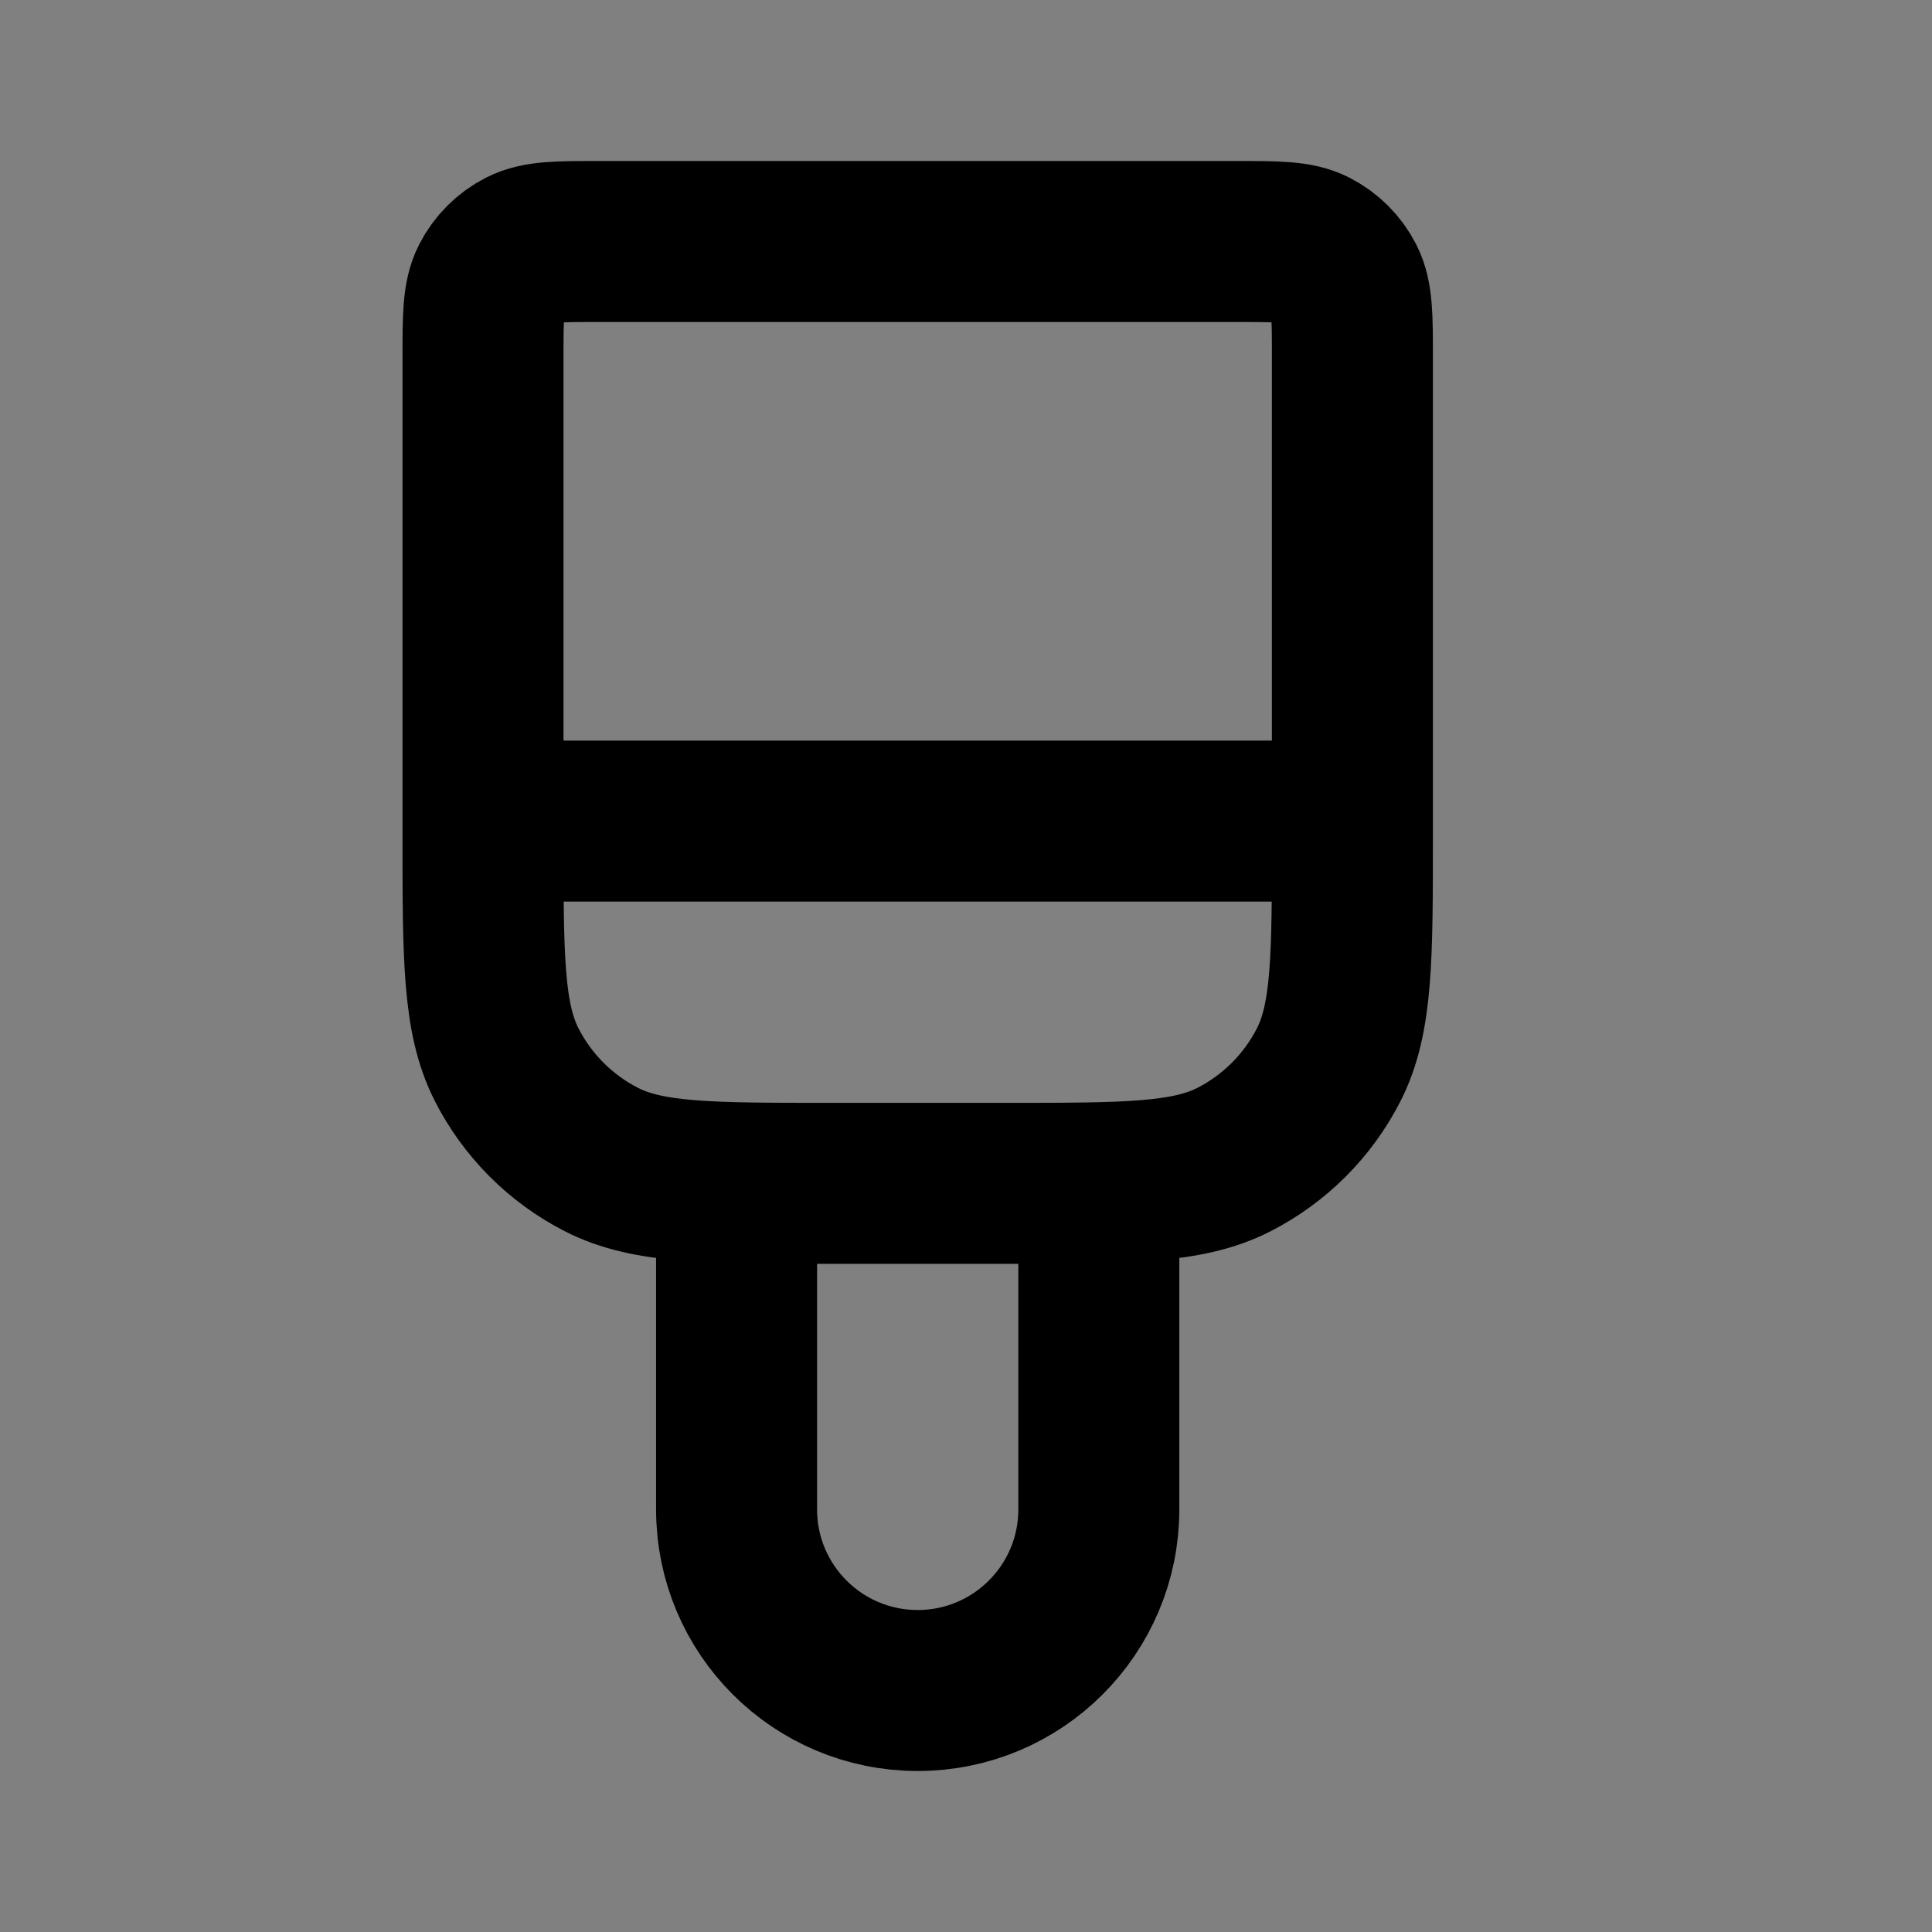 <svg width="24" height="24" viewBox="0 0 24 24" fill="none" xmlns="http://www.w3.org/2000/svg">
<rect x="0" y="0" width="24" height="24" fill="#808080" stroke="none"/>
<path d="M6 10.2H16.8V10.38C16.8 11.892 16.8 12.648 16.506 13.226C16.247 13.734 15.834 14.147 15.326 14.406C14.748 14.7 13.992 14.7 12.48 14.7H10.32C8.808 14.7 8.052 14.7 7.474 14.406C6.966 14.147 6.553 13.734 6.294 13.226C6 12.648 6 11.892 6 10.38V10.2Z" fill="white" fill-opacity="0.01"/>
<path d="M16.8 10.2V4.44C16.8 3.936 16.8 3.684 16.702 3.491C16.616 3.322 16.478 3.184 16.309 3.098C16.116 3 15.864 3 15.36 3H7.44C6.936 3 6.684 3 6.491 3.098C6.322 3.184 6.184 3.322 6.098 3.491C6 3.684 6 3.936 6 4.44V10.2M16.8 10.2H6M16.8 10.2V10.38C16.8 11.892 16.8 12.648 16.506 13.226C16.247 13.734 15.834 14.147 15.326 14.406C14.748 14.7 13.992 14.7 12.48 14.7H10.32C8.808 14.7 8.052 14.7 7.474 14.406C6.966 14.147 6.553 13.734 6.294 13.226C6 12.648 6 11.892 6 10.38V10.2M13.65 14.7V18.75C13.65 19.993 12.643 21 11.4 21C10.157 21 9.15 19.993 9.15 18.75V14.7" stroke="current" stroke-width="2" stroke-linecap="round" stroke-linejoin="round"/>
</svg>
